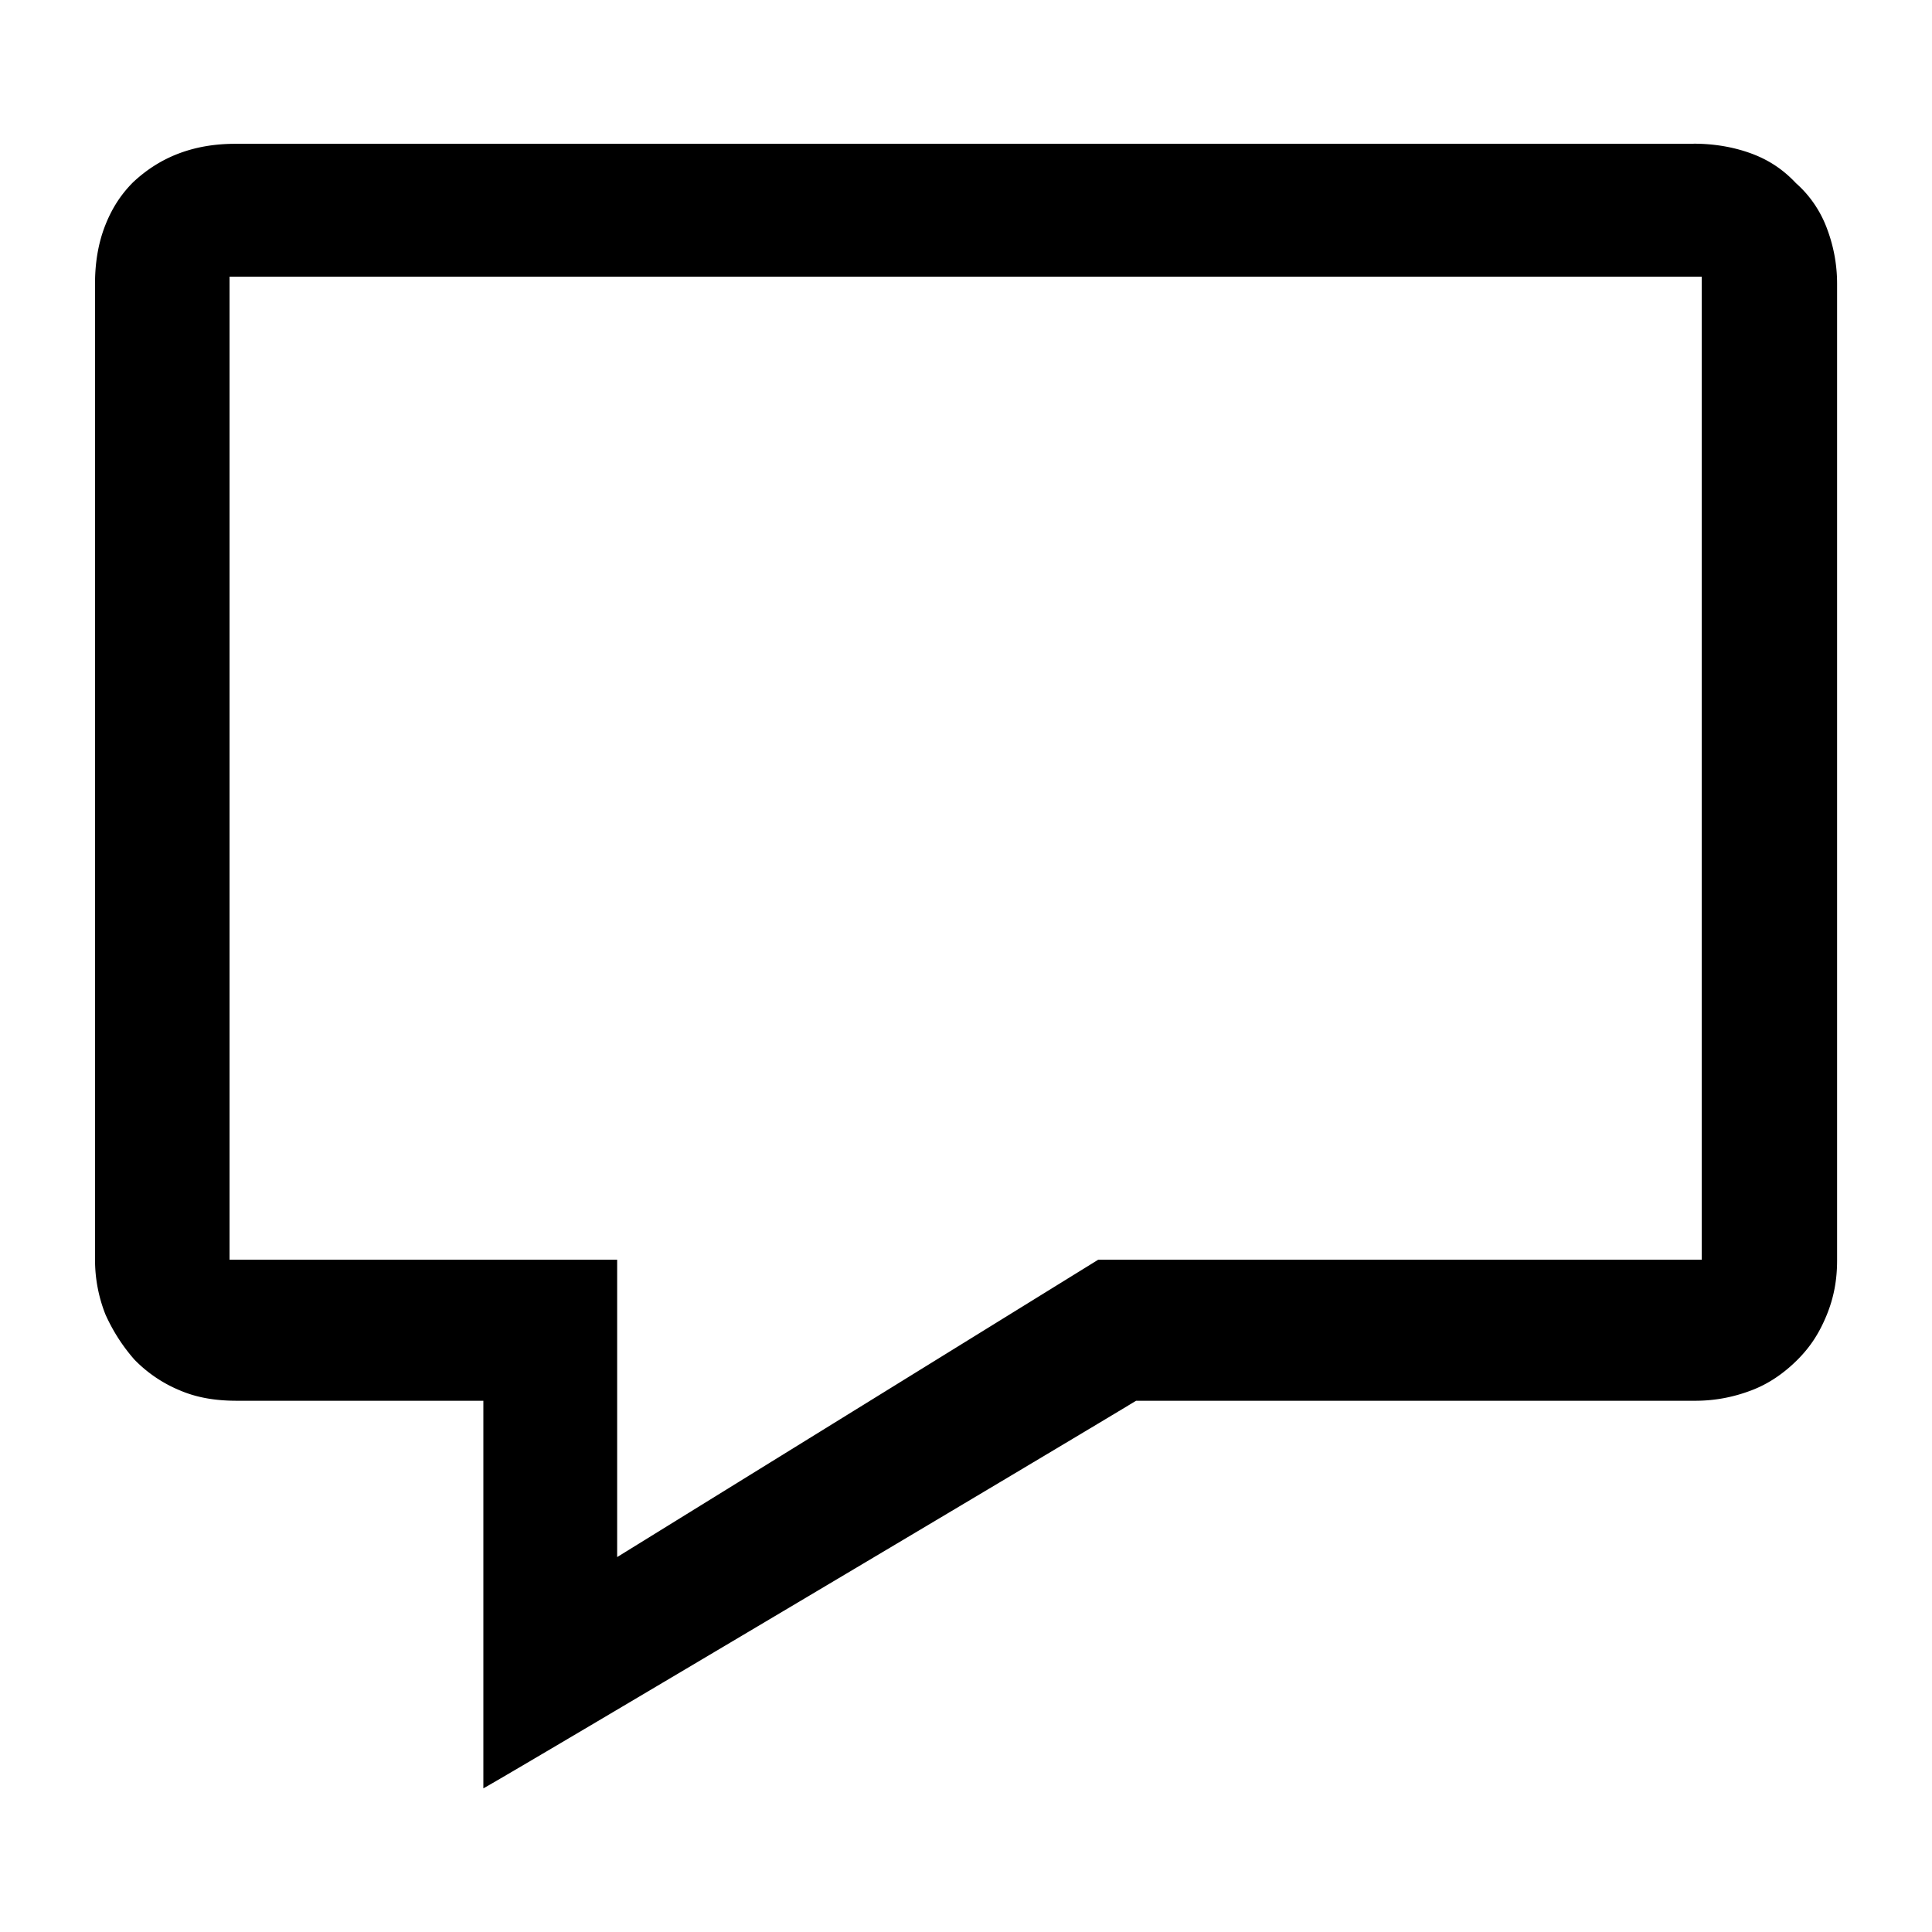 <svg xmlns="http://www.w3.org/2000/svg" viewBox="0 0 32 32"><path d="M28.052 2.38c.334 0 .654.053.948.16s.534.267.747.494c.227.2.4.454.507.734s.174.587.174.934v16.176c0 .32-.053.614-.174.908s-.267.52-.48.734c-.227.227-.48.4-.761.507s-.587.174-.934.174h-9.262c-1.121.681-10.21 6.086-10.811 6.42v-6.42H3.922c-.36 0-.667-.053-.948-.174a2.242 2.242 0 0 1-.747-.507c-.2-.227-.36-.48-.48-.747a2.458 2.458 0 0 1-.173-.921V4.69c0-.334.053-.654.16-.934s.254-.52.467-.734c.227-.214.48-.374.761-.48s.587-.16.934-.16h24.157zm.147 2.202H3.802v16.283h6.42v4.925l7.968-4.925h9.996V4.582z"/></svg>